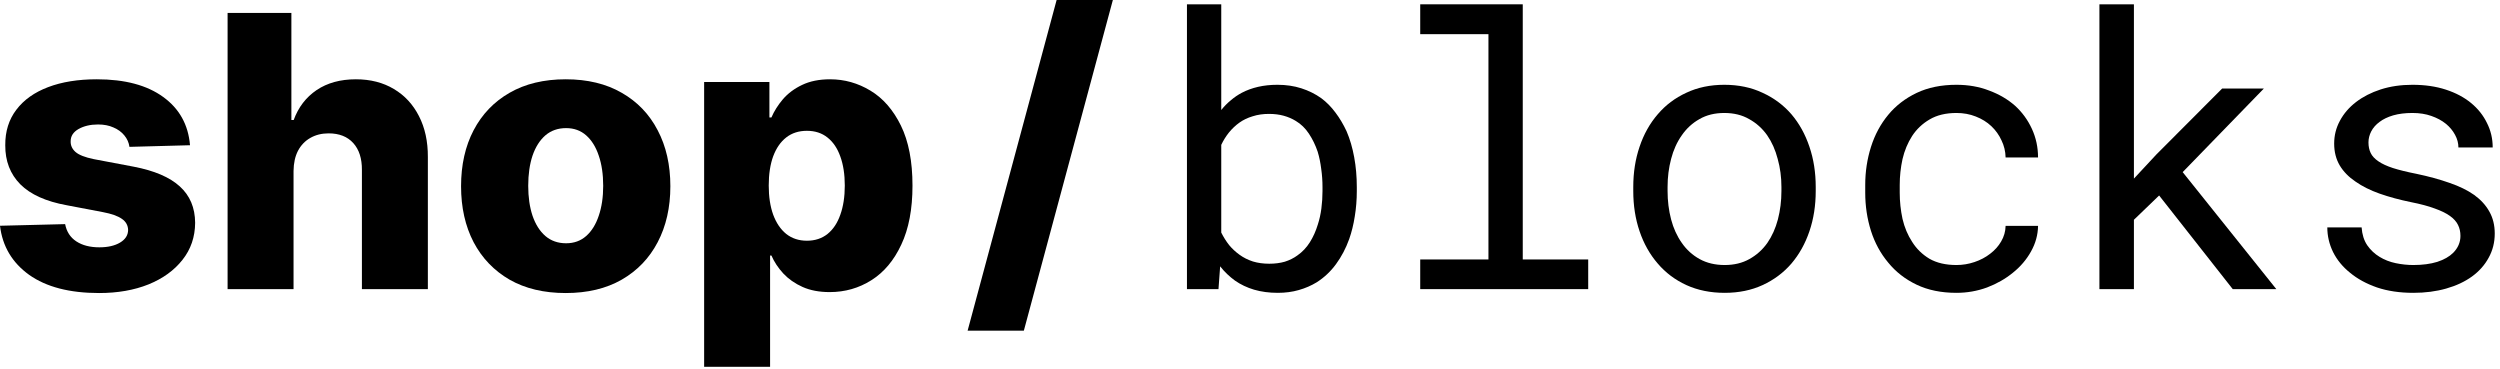 <svg width="237" height="35" viewBox="0 0 237 35" fill="none" xmlns="http://www.w3.org/2000/svg">
<path d="M18.013 13.768L12.273 13.922C12.213 13.513 12.051 13.151 11.787 12.835C11.523 12.511 11.178 12.26 10.751 12.081C10.334 11.893 9.848 11.8 9.294 11.8C8.57 11.8 7.952 11.945 7.44 12.234C6.938 12.524 6.69 12.916 6.699 13.411C6.69 13.794 6.844 14.126 7.159 14.408C7.483 14.689 8.058 14.915 8.885 15.085L12.669 15.801C14.629 16.176 16.087 16.798 17.041 17.668C18.004 18.537 18.49 19.688 18.499 21.119C18.49 22.466 18.09 23.638 17.297 24.635C16.513 25.632 15.439 26.408 14.075 26.962C12.712 27.507 11.152 27.78 9.396 27.78C6.592 27.78 4.381 27.204 2.761 26.054C1.151 24.895 0.23 23.344 0 21.401L6.175 21.247C6.311 21.963 6.665 22.509 7.236 22.884C7.807 23.259 8.536 23.446 9.422 23.446C10.223 23.446 10.875 23.297 11.378 22.999C11.881 22.7 12.136 22.304 12.145 21.81C12.136 21.366 11.94 21.013 11.557 20.749C11.173 20.476 10.572 20.263 9.754 20.109L6.328 19.457C4.359 19.099 2.893 18.439 1.93 17.476C0.967 16.504 0.49 15.268 0.499 13.768C0.49 12.456 0.839 11.335 1.547 10.406C2.254 9.469 3.26 8.753 4.564 8.259C5.868 7.764 7.406 7.517 9.179 7.517C11.838 7.517 13.935 8.075 15.469 9.192C17.003 10.3 17.851 11.825 18.013 13.768Z" fill="black"/>
<path d="M27.828 16.21V27.409H21.576V1.227H27.623V11.378H27.841C28.284 10.168 29.008 9.222 30.014 8.54C31.028 7.858 32.268 7.517 33.734 7.517C35.115 7.517 36.316 7.824 37.339 8.438C38.362 9.043 39.154 9.899 39.717 11.007C40.288 12.115 40.569 13.411 40.561 14.893V27.409H34.309V16.121C34.318 15.03 34.045 14.178 33.491 13.564C32.937 12.95 32.157 12.643 31.152 12.643C30.495 12.643 29.916 12.788 29.413 13.078C28.919 13.359 28.531 13.764 28.25 14.293C27.977 14.821 27.836 15.46 27.828 16.21Z" fill="black"/>
<path d="M53.629 27.78C51.567 27.78 49.794 27.358 48.311 26.514C46.837 25.662 45.699 24.477 44.898 22.96C44.105 21.435 43.709 19.666 43.709 17.655C43.709 15.635 44.105 13.867 44.898 12.349C45.699 10.824 46.837 9.639 48.311 8.795C49.794 7.943 51.567 7.517 53.629 7.517C55.692 7.517 57.46 7.943 58.935 8.795C60.418 9.639 61.555 10.824 62.348 12.349C63.149 13.867 63.55 15.635 63.55 17.655C63.55 19.666 63.149 21.435 62.348 22.96C61.555 24.477 60.418 25.662 58.935 26.514C57.46 27.358 55.692 27.78 53.629 27.78ZM53.668 23.062C54.418 23.062 55.053 22.832 55.572 22.372C56.092 21.912 56.489 21.273 56.761 20.454C57.043 19.636 57.183 18.69 57.183 17.616C57.183 16.526 57.043 15.571 56.761 14.753C56.489 13.935 56.092 13.296 55.572 12.835C55.053 12.375 54.418 12.145 53.668 12.145C52.892 12.145 52.236 12.375 51.699 12.835C51.17 13.296 50.766 13.935 50.484 14.753C50.212 15.571 50.075 16.526 50.075 17.616C50.075 18.69 50.212 19.636 50.484 20.454C50.766 21.273 51.17 21.912 51.699 22.372C52.236 22.832 52.892 23.062 53.668 23.062Z" fill="black"/>
<path d="M66.752 34.773V7.773H72.94V11.135H73.131C73.387 10.538 73.749 9.963 74.218 9.409C74.695 8.855 75.3 8.403 76.033 8.054C76.775 7.696 77.661 7.517 78.692 7.517C80.056 7.517 81.33 7.875 82.515 8.591C83.708 9.307 84.671 10.411 85.404 11.902C86.137 13.393 86.504 15.294 86.504 17.604C86.504 19.828 86.15 21.69 85.442 23.19C84.744 24.69 83.798 25.815 82.604 26.565C81.42 27.315 80.103 27.69 78.654 27.69C77.665 27.69 76.809 27.528 76.085 27.204C75.36 26.881 74.751 26.454 74.256 25.926C73.771 25.398 73.396 24.831 73.131 24.226H73.004V34.773H66.752ZM72.876 17.591C72.876 18.648 73.016 19.568 73.298 20.352C73.587 21.136 74.001 21.746 74.538 22.18C75.083 22.607 75.735 22.82 76.494 22.82C77.261 22.82 77.913 22.607 78.45 22.18C78.987 21.746 79.391 21.136 79.664 20.352C79.945 19.568 80.086 18.648 80.086 17.591C80.086 16.534 79.945 15.618 79.664 14.842C79.391 14.067 78.987 13.466 78.45 13.04C77.921 12.614 77.269 12.401 76.494 12.401C75.727 12.401 75.075 12.609 74.538 13.027C74.001 13.445 73.587 14.041 73.298 14.817C73.016 15.592 72.876 16.517 72.876 17.591Z" fill="black"/>
<path d="M105.499 0L97.061 31.347H91.73L100.168 0H105.499Z" fill="black"/>
<path d="M128.625 18.11V17.741C128.625 16.745 128.543 15.802 128.379 14.911C128.215 14.009 127.975 13.188 127.658 12.45C127.353 11.794 127.002 11.202 126.603 10.675C126.205 10.136 125.754 9.679 125.25 9.304C124.687 8.905 124.06 8.595 123.369 8.372C122.678 8.149 121.922 8.038 121.101 8.038C120.445 8.038 119.836 8.102 119.273 8.231C118.711 8.36 118.195 8.548 117.726 8.794C117.351 8.993 117 9.233 116.672 9.515C116.344 9.784 116.045 10.089 115.775 10.429V0.409H112.523V27.409H115.512L115.67 25.247C115.881 25.517 116.103 25.763 116.338 25.985C116.572 26.208 116.818 26.413 117.076 26.601C117.615 26.976 118.219 27.263 118.887 27.462C119.566 27.661 120.316 27.761 121.137 27.761C121.851 27.761 122.514 27.673 123.123 27.497C123.744 27.321 124.312 27.075 124.828 26.759C125.543 26.302 126.152 25.727 126.656 25.036C127.172 24.333 127.588 23.542 127.904 22.663C128.139 21.995 128.314 21.28 128.432 20.518C128.56 19.745 128.625 18.942 128.625 18.11ZM125.373 17.741V18.11C125.373 18.673 125.338 19.224 125.267 19.763C125.197 20.302 125.086 20.806 124.933 21.274C124.746 21.895 124.494 22.458 124.178 22.962C123.861 23.466 123.469 23.882 123 24.21C122.648 24.468 122.25 24.667 121.805 24.808C121.359 24.936 120.867 25.001 120.328 25.001C119.766 25.001 119.25 24.931 118.781 24.79C118.312 24.638 117.891 24.427 117.516 24.157C117.141 23.888 116.807 23.577 116.514 23.226C116.232 22.862 115.986 22.47 115.775 22.048V13.733C115.975 13.311 116.215 12.925 116.496 12.573C116.789 12.21 117.123 11.893 117.498 11.624C117.861 11.366 118.277 11.167 118.746 11.026C119.215 10.874 119.73 10.798 120.293 10.798C120.808 10.798 121.277 10.856 121.699 10.973C122.121 11.091 122.502 11.255 122.842 11.466C123.334 11.759 123.75 12.163 124.09 12.679C124.43 13.194 124.705 13.763 124.916 14.384C125.068 14.888 125.18 15.427 125.25 16.001C125.332 16.563 125.373 17.143 125.373 17.741Z" fill="black"/>
<path d="M134.637 0.409V3.239H141.105V24.597H134.637V27.409H150.562V24.597H144.357V0.409H134.637Z" fill="black"/>
<path d="M154.834 17.724V18.11C154.834 19.481 155.033 20.753 155.432 21.925C155.83 23.097 156.404 24.116 157.154 24.983C157.892 25.851 158.795 26.53 159.861 27.022C160.939 27.515 162.152 27.761 163.5 27.761C164.836 27.761 166.037 27.515 167.103 27.022C168.17 26.53 169.078 25.851 169.828 24.983C170.566 24.116 171.135 23.097 171.533 21.925C171.932 20.753 172.131 19.481 172.131 18.11V17.724C172.131 16.352 171.932 15.081 171.533 13.909C171.135 12.726 170.566 11.7 169.828 10.833C169.078 9.966 168.164 9.286 167.086 8.794C166.019 8.29 164.812 8.038 163.465 8.038C162.129 8.038 160.928 8.29 159.861 8.794C158.795 9.286 157.892 9.966 157.154 10.833C156.404 11.7 155.83 12.726 155.432 13.909C155.033 15.081 154.834 16.352 154.834 17.724ZM158.086 18.11V17.724C158.086 16.798 158.197 15.913 158.42 15.069C158.642 14.214 158.982 13.464 159.439 12.819C159.885 12.175 160.441 11.665 161.109 11.29C161.777 10.903 162.562 10.71 163.465 10.71C164.367 10.71 165.152 10.903 165.82 11.29C166.5 11.665 167.068 12.175 167.525 12.819C167.971 13.464 168.305 14.214 168.527 15.069C168.762 15.913 168.879 16.798 168.879 17.724V18.11C168.879 19.048 168.767 19.944 168.545 20.8C168.322 21.643 167.988 22.388 167.543 23.032C167.086 23.677 166.517 24.186 165.838 24.561C165.17 24.936 164.391 25.124 163.5 25.124C162.598 25.124 161.807 24.936 161.127 24.561C160.447 24.186 159.885 23.677 159.439 23.032C158.982 22.388 158.642 21.643 158.42 20.8C158.197 19.944 158.086 19.048 158.086 18.11Z" fill="black"/>
<path d="M185.473 25.124C184.453 25.124 183.598 24.925 182.906 24.526C182.226 24.116 181.682 23.583 181.271 22.927C180.85 22.282 180.545 21.556 180.357 20.747C180.182 19.927 180.094 19.101 180.094 18.268V17.53C180.094 16.71 180.182 15.895 180.357 15.087C180.545 14.278 180.85 13.546 181.271 12.89C181.693 12.245 182.244 11.723 182.924 11.325C183.615 10.915 184.465 10.71 185.473 10.71C186.129 10.71 186.738 10.821 187.301 11.044C187.875 11.267 188.367 11.571 188.777 11.958C189.187 12.345 189.51 12.796 189.744 13.311C189.99 13.815 190.119 14.354 190.131 14.929H193.207C193.207 13.968 193.014 13.065 192.627 12.222C192.24 11.378 191.707 10.645 191.027 10.024C190.336 9.415 189.516 8.934 188.566 8.583C187.629 8.22 186.598 8.038 185.473 8.038C184.031 8.038 182.771 8.296 181.693 8.811C180.615 9.327 179.719 10.018 179.004 10.886C178.277 11.765 177.732 12.778 177.369 13.927C177.006 15.075 176.824 16.276 176.824 17.53V18.268C176.824 19.534 177.006 20.741 177.369 21.89C177.732 23.026 178.277 24.028 179.004 24.895C179.719 25.774 180.615 26.472 181.693 26.987C182.771 27.503 184.031 27.761 185.473 27.761C186.48 27.761 187.447 27.591 188.373 27.251C189.299 26.899 190.119 26.431 190.834 25.845C191.549 25.27 192.117 24.602 192.539 23.841C192.973 23.067 193.195 22.259 193.207 21.415H190.131C190.119 21.942 189.978 22.434 189.709 22.892C189.451 23.337 189.105 23.724 188.672 24.052C188.238 24.392 187.74 24.655 187.178 24.843C186.627 25.03 186.058 25.124 185.473 25.124Z" fill="black"/>
<path d="M204.685 18.532L211.664 27.409H215.795L206.918 16.317L214.617 8.39H210.662L204.422 14.647L202.295 16.933V0.409H199.025V27.409H202.295V20.835L204.685 18.532Z" fill="black"/>
<path d="M233.25 22.364C233.25 22.669 233.191 22.956 233.074 23.226C232.957 23.495 232.787 23.741 232.564 23.964C232.201 24.327 231.697 24.614 231.053 24.825C230.408 25.024 229.652 25.124 228.785 25.124C228.234 25.124 227.678 25.065 227.115 24.948C226.553 24.831 226.043 24.632 225.586 24.351C225.117 24.069 224.725 23.7 224.408 23.243C224.103 22.786 223.928 22.224 223.881 21.556H220.629C220.629 22.364 220.81 23.143 221.174 23.893C221.549 24.643 222.088 25.3 222.791 25.862C223.482 26.436 224.332 26.899 225.34 27.251C226.348 27.591 227.496 27.761 228.785 27.761C229.91 27.761 230.947 27.626 231.896 27.356C232.846 27.087 233.66 26.706 234.34 26.214C235.019 25.722 235.547 25.13 235.922 24.438C236.308 23.747 236.502 22.979 236.502 22.136C236.502 21.351 236.332 20.659 235.992 20.061C235.664 19.464 235.183 18.936 234.551 18.479C233.918 18.034 233.139 17.653 232.213 17.337C231.287 17.009 230.238 16.722 229.066 16.476C228.176 16.3 227.437 16.118 226.851 15.931C226.277 15.743 225.82 15.532 225.48 15.298C225.129 15.063 224.883 14.8 224.742 14.507C224.601 14.214 224.531 13.88 224.531 13.505C224.531 13.142 224.619 12.79 224.795 12.45C224.971 12.11 225.234 11.811 225.586 11.554C225.926 11.296 226.353 11.091 226.869 10.938C227.396 10.786 228.006 10.71 228.697 10.71C229.365 10.71 229.963 10.804 230.49 10.991C231.029 11.179 231.486 11.425 231.861 11.729C232.236 12.034 232.529 12.386 232.74 12.784C232.951 13.171 233.057 13.569 233.057 13.979H236.308C236.308 13.147 236.127 12.374 235.764 11.659C235.412 10.932 234.908 10.3 234.252 9.761C233.596 9.222 232.799 8.8 231.861 8.495C230.924 8.19 229.869 8.038 228.697 8.038C227.607 8.038 226.605 8.184 225.691 8.477C224.789 8.77 224.01 9.169 223.353 9.673C222.697 10.177 222.187 10.768 221.824 11.448C221.461 12.116 221.279 12.837 221.279 13.61C221.279 14.395 221.455 15.087 221.807 15.684C222.158 16.27 222.656 16.78 223.301 17.214C223.933 17.659 224.695 18.04 225.586 18.356C226.488 18.673 227.484 18.942 228.574 19.165C229.465 19.341 230.209 19.54 230.807 19.763C231.404 19.974 231.885 20.208 232.248 20.466C232.611 20.724 232.869 21.011 233.021 21.327C233.174 21.632 233.25 21.977 233.25 22.364Z" fill="black"/>
</svg>
